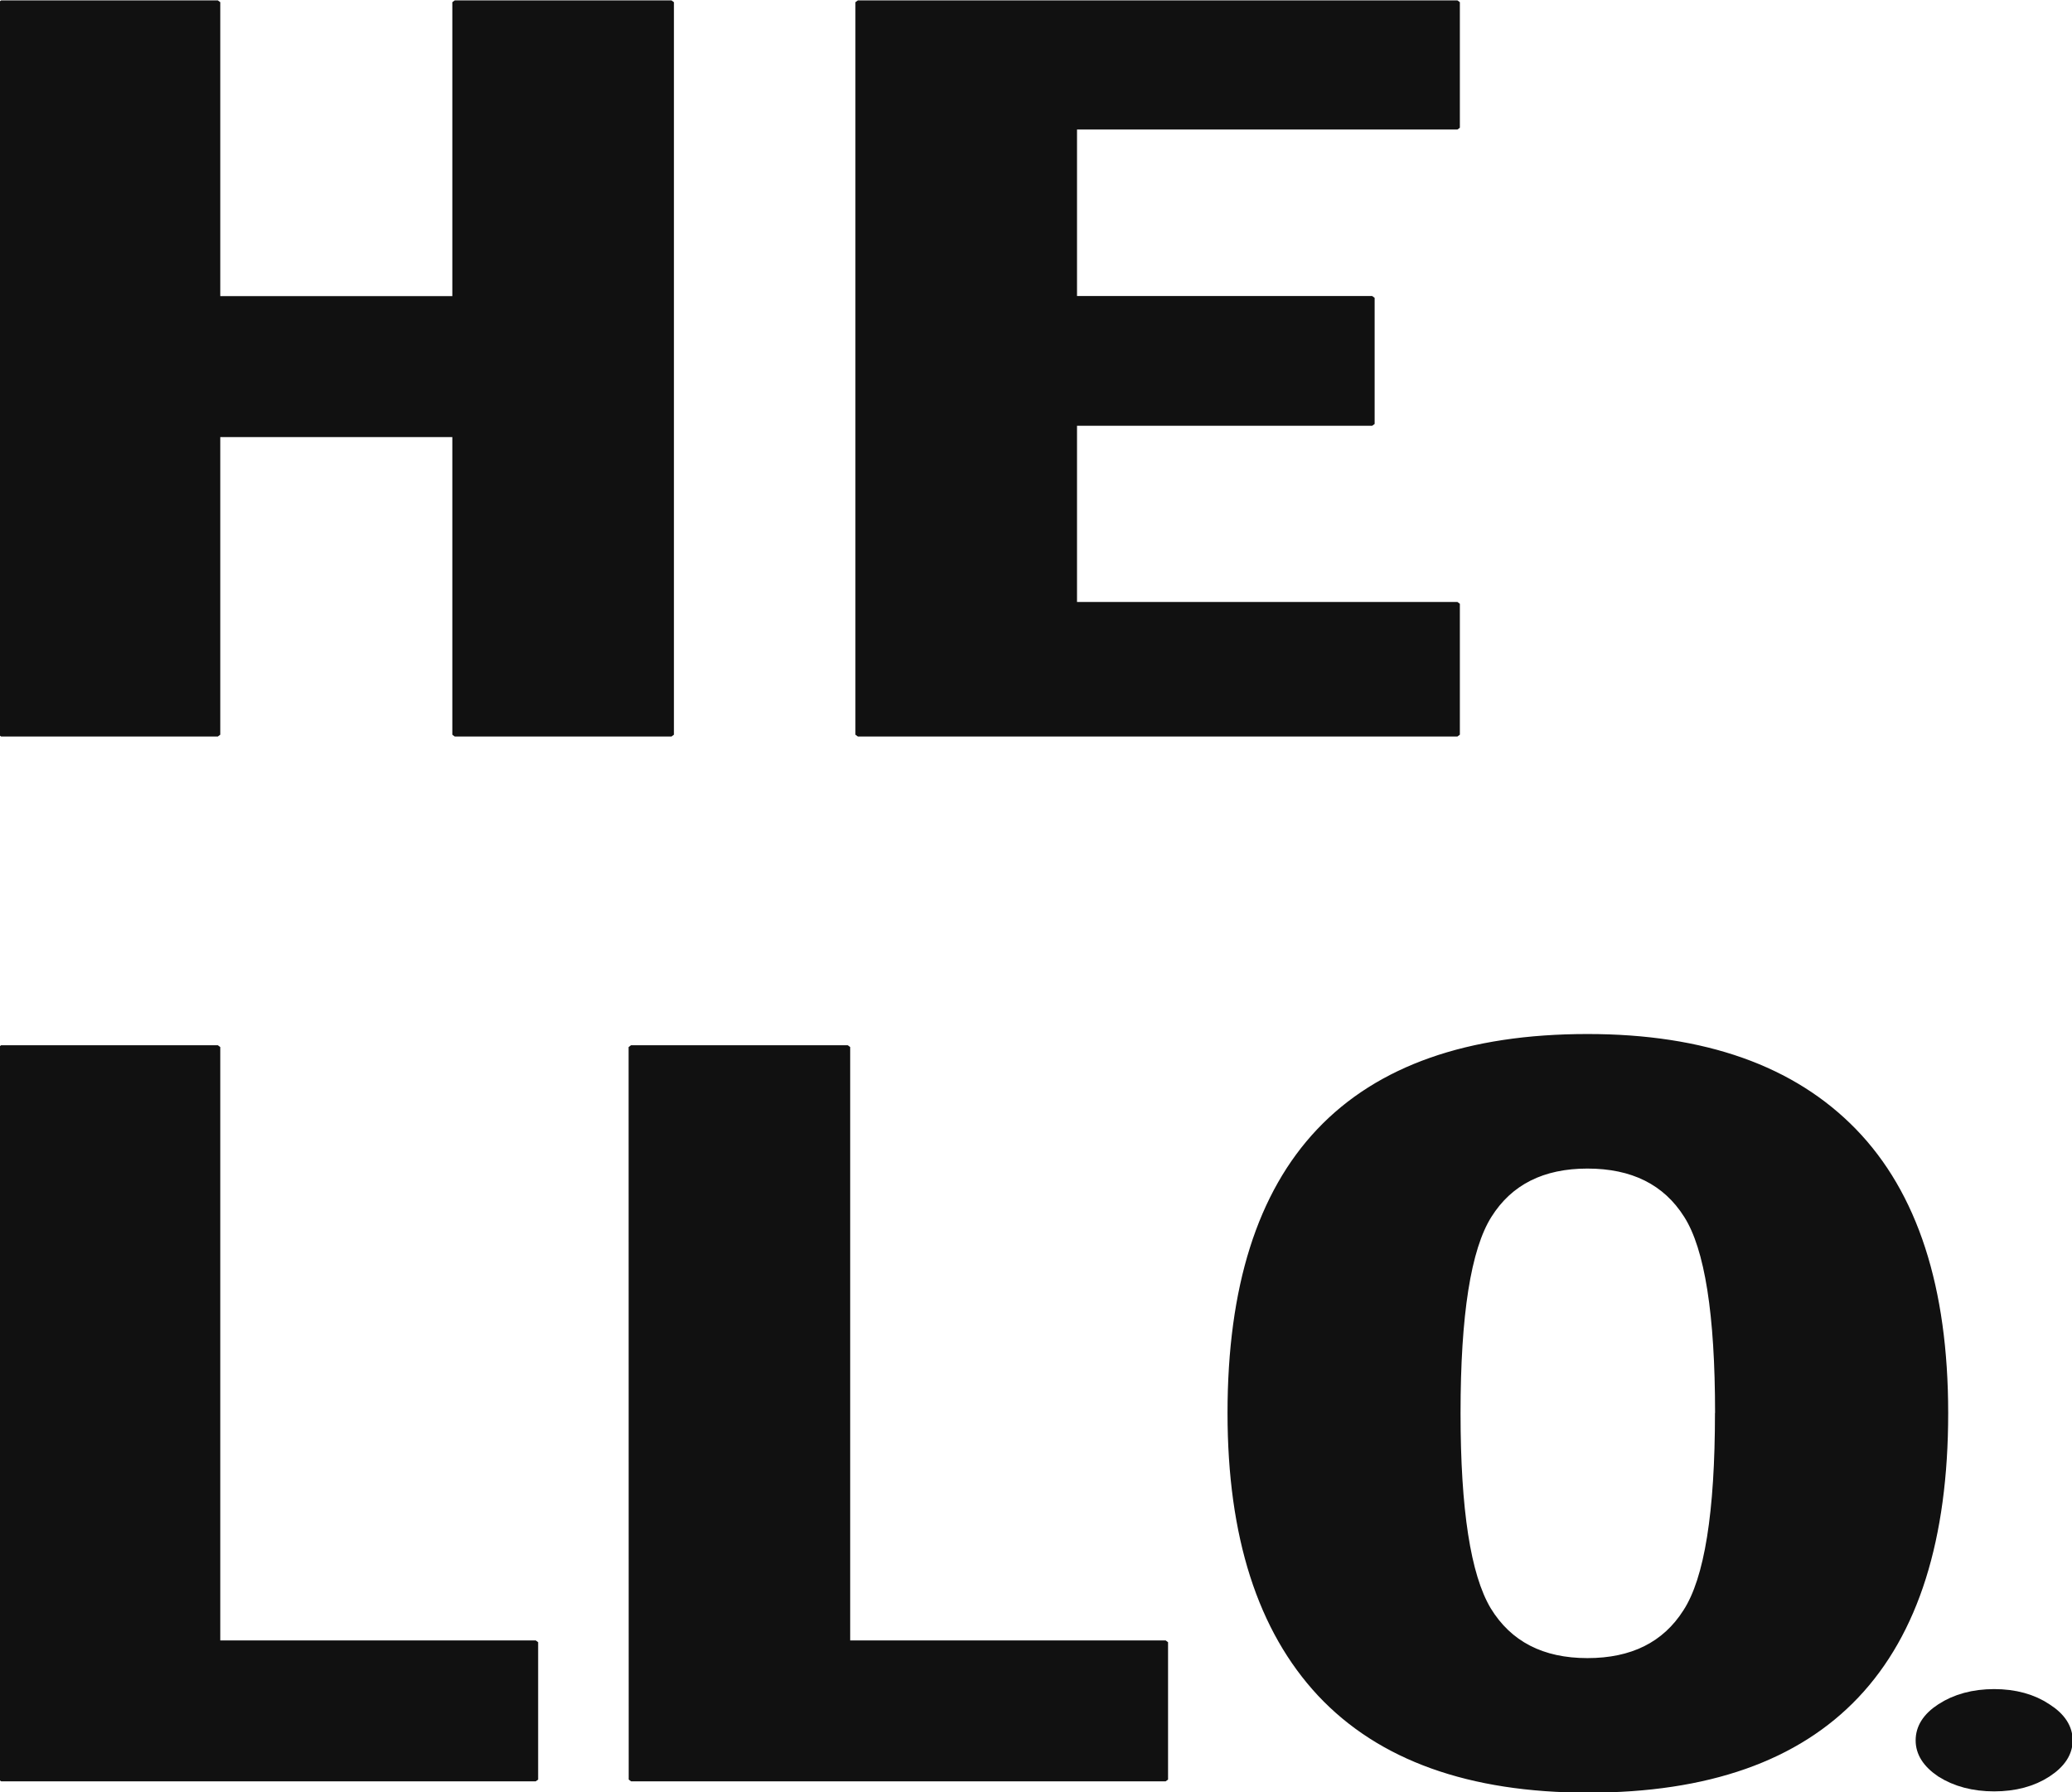 <?xml version="1.0" encoding="UTF-8" standalone="no"?>
<!-- Created with Inkscape (http://www.inkscape.org/) -->

<svg
   width="95.897"
   height="82.941"
   viewBox="0 0 25.373 21.945"
   version="1.1"
   id="svg5"
   inkscape:version="1.1.1 (3bf5ae0d25, 2021-09-20)"
   sodipodi:docname="H1.svg"
   xmlns:inkscape="http://www.inkscape.org/namespaces/inkscape"
   xmlns:sodipodi="http://sodipodi.sourceforge.net/DTD/sodipodi-0.dtd"
   xmlns="http://www.w3.org/2000/svg"
   xmlns:svg="http://www.w3.org/2000/svg">
  <sodipodi:namedview
     id="namedview7"
     pagecolor="#ffffff"
     bordercolor="#999999"
     borderopacity="1"
     inkscape:pageshadow="0"
     inkscape:pageopacity="0"
     inkscape:pagecheckerboard="0"
     inkscape:document-units="mm"
     showgrid="false"
     inkscape:zoom="3.5578344"
     inkscape:cx="-6.8862115"
     inkscape:cy="43.987432"
     inkscape:window-width="1920"
     inkscape:window-height="991"
     inkscape:window-x="2391"
     inkscape:window-y="-9"
     inkscape:window-maximized="1"
     inkscape:current-layer="layer1"
     fit-margin-top="0"
     fit-margin-left="0"
     fit-margin-right="0"
     fit-margin-bottom="0"
     units="px"
     width="77.265px"
     height="67.099px" />
  <defs
     id="defs2">
    <linearGradient
       id="linearGradient6055"
       inkscape:swatch="solid">
      <stop
         style="stop-color:#111111;stop-opacity:1;"
         offset="0"
         id="stop6053" />
    </linearGradient>
    <linearGradient
       id="linearGradient6019"
       inkscape:swatch="solid">
      <stop
         style="stop-color:#111111;stop-opacity:1;"
         offset="0"
         id="stop6017" />
    </linearGradient>
    <linearGradient
       id="linearGradient154583"
       inkscape:swatch="solid">
      <stop
         style="stop-color:#111111;stop-opacity:1;"
         offset="0"
         id="stop154581" />
    </linearGradient>
    <linearGradient
       id="linearGradient152646"
       inkscape:swatch="solid">
      <stop
         style="stop-color:#111111;stop-opacity:1;"
         offset="0"
         id="stop152644" />
    </linearGradient>
    <linearGradient
       id="linearGradient44646"
       inkscape:swatch="solid">
      <stop
         style="stop-color:#111111;stop-opacity:1;"
         offset="0"
         id="stop44644" />
    </linearGradient>
  </defs>
  <g
     inkscape:label="Layer 1"
     inkscape:groupmode="layer"
     id="layer1"
     transform="translate(-85.627,-78.326)">
    <g
       aria-label="HE LLO"
       transform="matrix(1.186,0,0,0.881,-23.041,13.832)"
       id="text3884"
       style="font-size:15.275px;line-height:0.95;letter-spacing:0px;fill:#111111;fill-opacity:1;fill-rule:evenodd;stroke:#111111;stroke-width:0.05;stroke-miterlimit:4;stroke-dasharray:none;stroke-opacity:1">
      <path
         d="m 91.637,73.236 h 2.238 v 4.11 h 2.446 v -4.11 h 2.238 v 10.181 h -2.238 v -4.162 h -2.446 v 4.162 h -2.238 z"
         style="font-family:'Franklin Gothic Demi Cond';-inkscape-font-specification:'Franklin Gothic Demi Cond';mix-blend-mode:normal;fill:#111111;fill-opacity:1;stroke:#111111;stroke-width:0.05;stroke-linejoin:bevel;stroke-miterlimit:4;stroke-dasharray:none;stroke-opacity:1"
         id="path837" />
      <path
         d="m 100.483,73.236 h 6.191 v 1.745 h -3.953 v 2.364 h 3.073 v 1.753 h -3.073 v 2.499 h 3.953 v 1.82 h -6.191 z"
         style="font-family:'Franklin Gothic Demi Cond';-inkscape-font-specification:'Franklin Gothic Demi Cond';mix-blend-mode:normal;fill:#111111;fill-opacity:1;stroke:#111111;stroke-width:0.05;stroke-linejoin:bevel;stroke-miterlimit:4;stroke-dasharray:none;stroke-opacity:1"
         id="path839" />
      <path
         d="m 91.637,87.758 h 2.238 v 8.272 h 3.282 v 1.909 h -5.519 z"
         style="font-family:'Franklin Gothic Demi Cond';-inkscape-font-specification:'Franklin Gothic Demi Cond';mix-blend-mode:normal;fill:#111111;fill-opacity:1;stroke:#111111;stroke-width:0.05;stroke-linejoin:bevel;stroke-miterlimit:4;stroke-dasharray:none;stroke-opacity:1"
         id="path841" />
      <path
         d="m 98.141,87.758 h 2.238 v 8.272 h 3.282 v 1.909 h -5.519 z"
         style="font-family:'Franklin Gothic Demi Cond';-inkscape-font-specification:'Franklin Gothic Demi Cond';mix-blend-mode:normal;fill:#111111;fill-opacity:1;stroke:#111111;stroke-width:0.05;stroke-linejoin:bevel;stroke-miterlimit:4;stroke-dasharray:none;stroke-opacity:1"
         id="path843" />
      <path
         d="m 111.716,92.845 q 0,5.251 -3.692,5.251 -1.835,0 -2.767,-1.335 -0.932,-1.343 -0.932,-3.916 0,-5.243 3.692,-5.243 1.805,0 2.752,1.313 0.947,1.313 0.947,3.931 z m -2.357,0 q 0,-2.059 -0.321,-2.737 -0.321,-0.686 -1.022,-0.686 -0.694,0 -1.014,0.686 -0.321,0.686 -0.321,2.737 0,2.014 0.313,2.722 0.321,0.709 1.022,0.709 0.694,0 1.014,-0.679 0.328,-0.679 0.328,-2.752 z"
         style="font-family:'Franklin Gothic Demi Cond';-inkscape-font-specification:'Franklin Gothic Demi Cond';mix-blend-mode:normal;fill:#111111;fill-opacity:1;stroke:#111111;stroke-width:0.05;stroke-linejoin:bevel;stroke-miterlimit:4;stroke-dasharray:none;stroke-opacity:1"
         id="path845" />
    </g>
    <g
       aria-label="."
       id="text188561"
       style="font-size:10.583px;line-height:1.25;fill:#ffffff;fill-opacity:1;stroke:#111111;stroke-width:0.265;stroke-linejoin:bevel;stroke-miterlimit:4;stroke-dasharray:none;stroke-opacity:1"
       transform="matrix(1.269,0,0,0.824,-23.041,13.832)">
      <path
         d="m 104.876,103.502 q 0.258,0 0.439,0.186 0.186,0.181 0.186,0.444 0,0.258 -0.186,0.444 -0.181,0.181 -0.439,0.181 -0.258,0 -0.444,-0.181 -0.181,-0.186 -0.181,-0.444 0,-0.264 0.181,-0.444 0.186,-0.186 0.444,-0.186 z"
         style="font-family:'Baskerville Old Face';-inkscape-font-specification:'Baskerville Old Face';fill:#111111;fill-opacity:1;stroke:#111111;stroke-width:0.265;stroke-linejoin:bevel;stroke-miterlimit:4;stroke-dasharray:none;stroke-opacity:1"
         id="path848" />
    </g>
  </g>
</svg>
